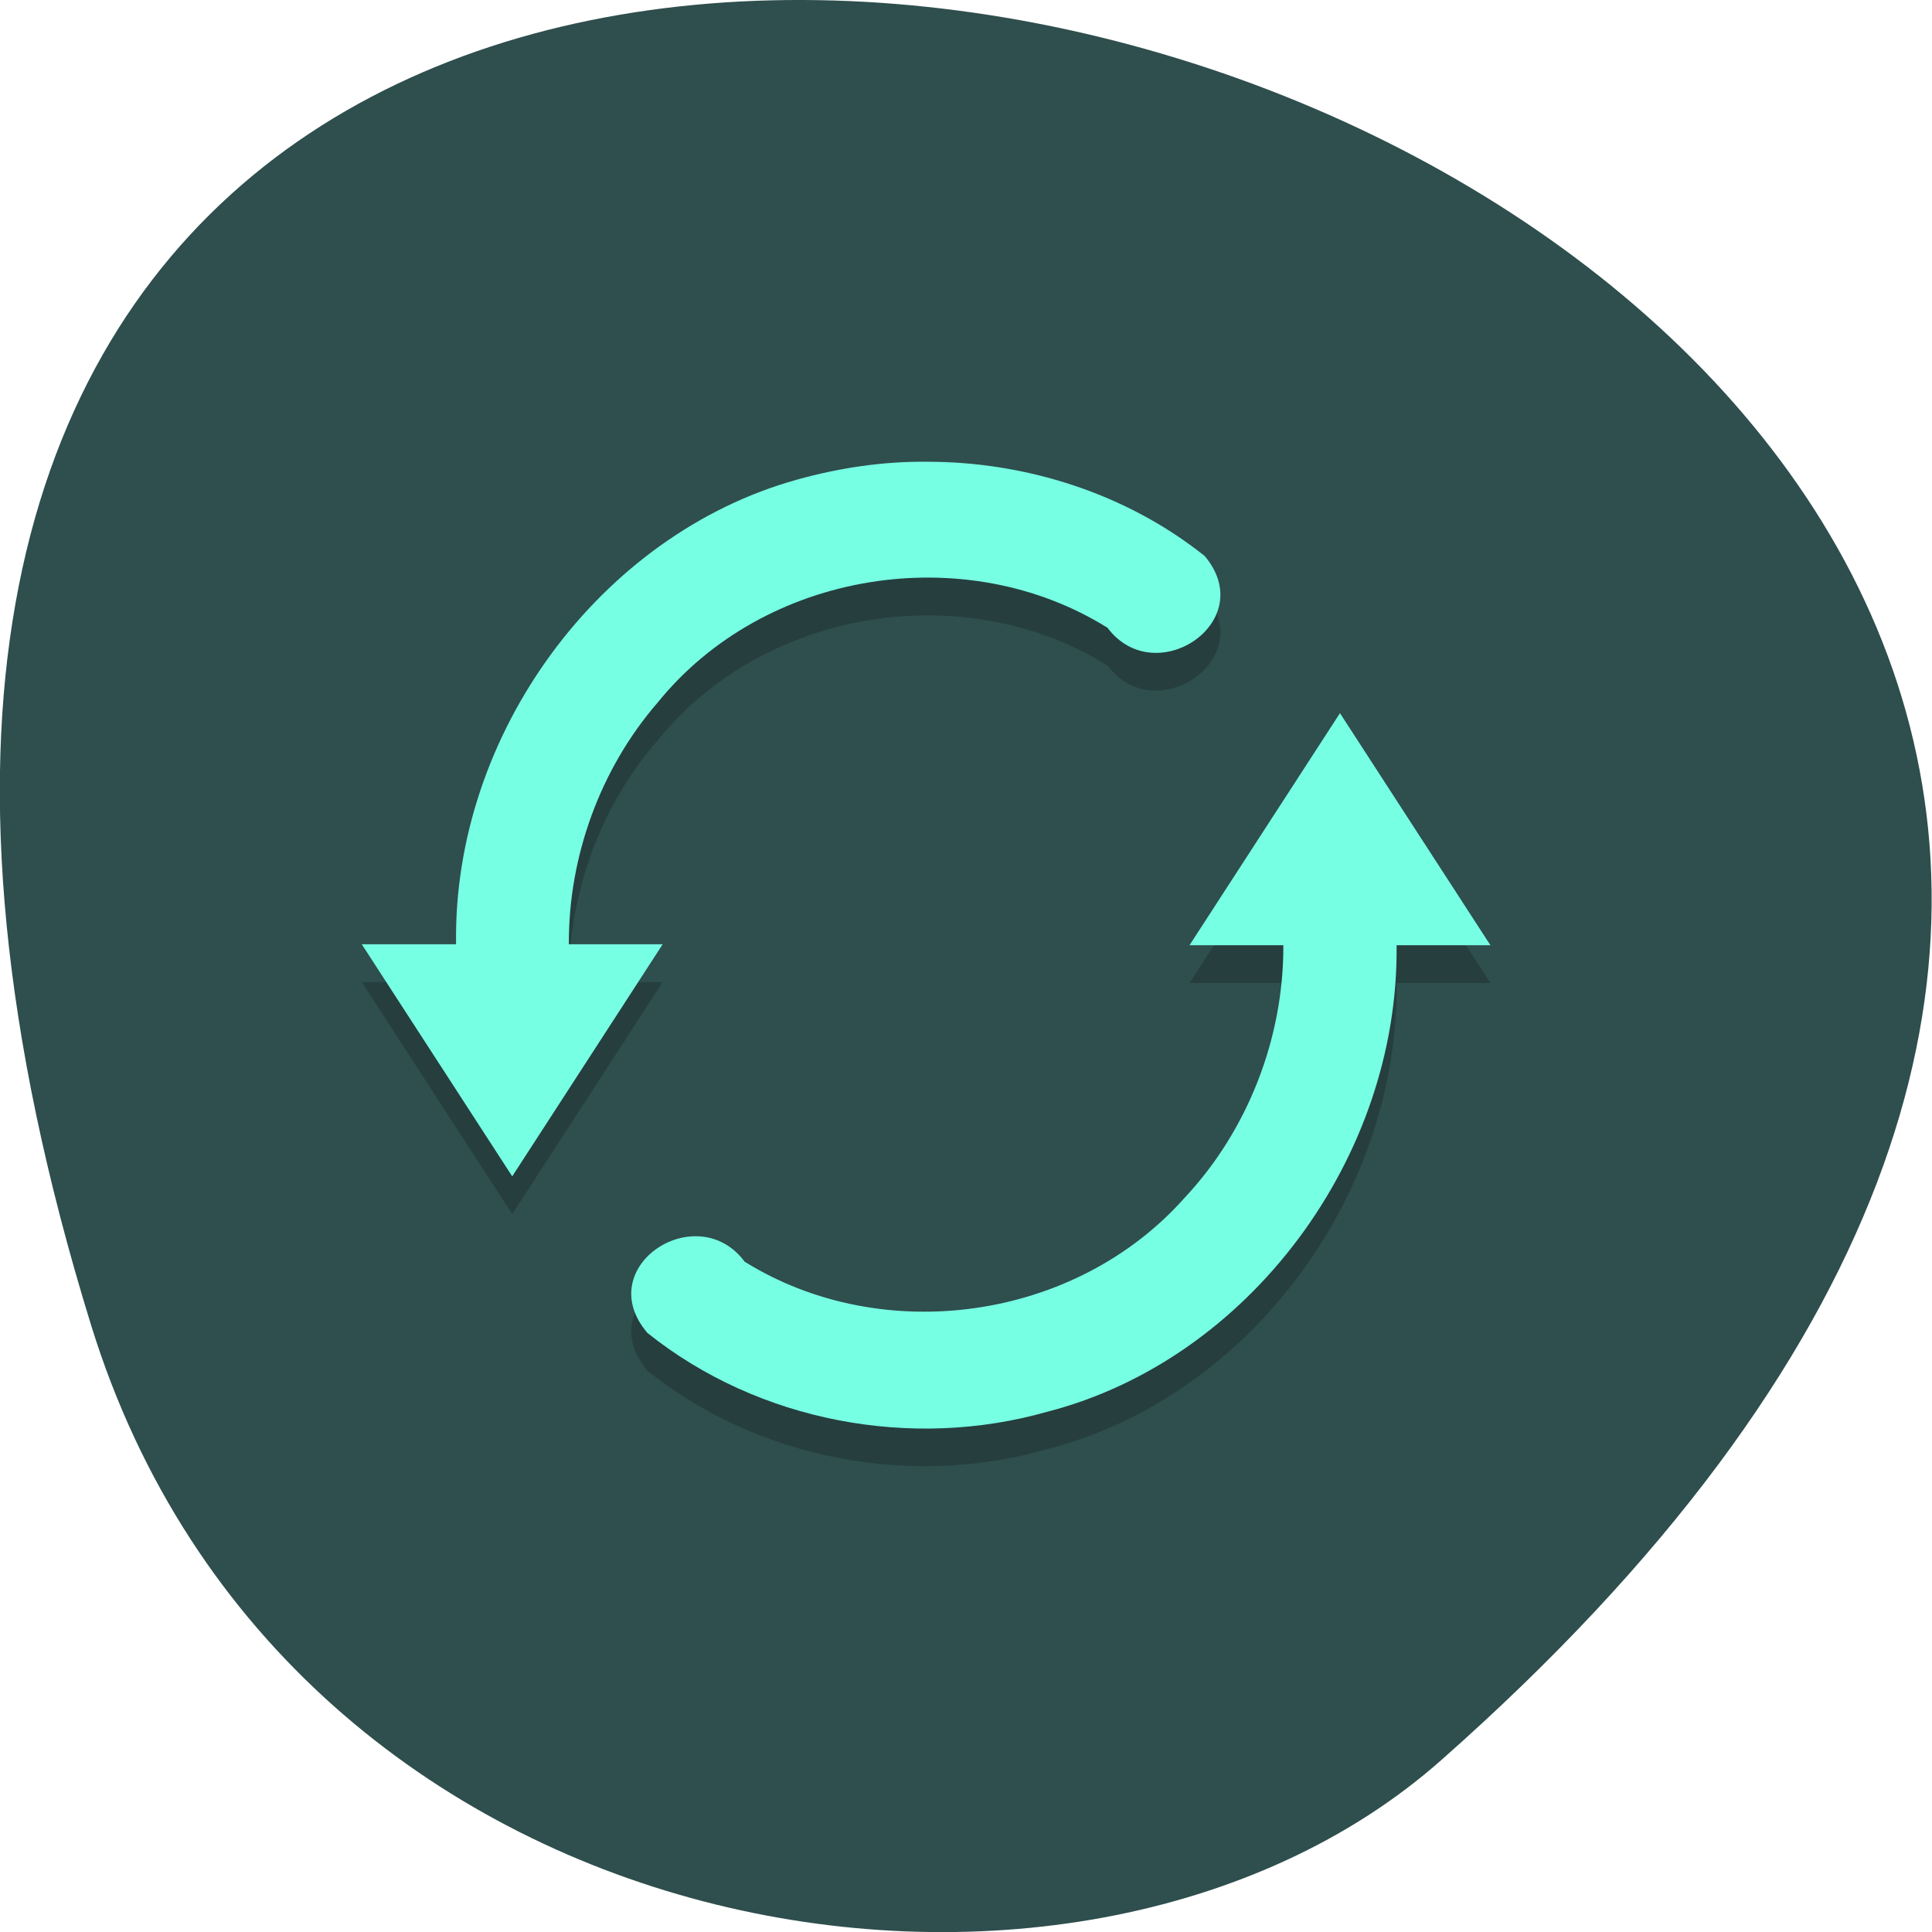 <svg xmlns="http://www.w3.org/2000/svg" viewBox="0 0 16 16"><path d="m 0.754 10.973 c -6.01 -19.449 26.28 -9.723 11.18 3.605 c -3.02 2.672 -9.559 1.641 -11.18 -3.605" fill="#2f4e4e"/><path d="m 7.68 4.133 c 0.816 0.004 1.648 0.266 2.297 0.785 c 0.457 0.539 -0.41 1.121 -0.805 0.594 c -1.176 -0.734 -2.84 -0.477 -3.727 0.621 c -0.473 0.543 -0.738 1.27 -0.734 2 h 0.777 l -1.246 1.922 l -1.246 -1.922 h 0.781 c -0.027 -1.742 1.191 -3.395 2.824 -3.848 c 0.352 -0.098 0.715 -0.152 1.078 -0.148 m 3.418 2.078 l 1.246 1.926 h -0.777 c 0.02 1.758 -1.227 3.434 -2.891 3.859 c -1.121 0.324 -2.391 0.09 -3.313 -0.648 c -0.469 -0.551 0.41 -1.125 0.805 -0.59 c 1.145 0.711 2.742 0.484 3.645 -0.531 c 0.52 -0.555 0.82 -1.32 0.816 -2.09 h -0.777" fill-opacity="0.2"/><path d="m 7.68 3.824 c 0.816 0 1.648 0.262 2.297 0.781 c 0.457 0.543 -0.41 1.121 -0.805 0.594 c -1.176 -0.734 -2.84 -0.477 -3.727 0.621 c -0.473 0.547 -0.738 1.273 -0.734 2 h 0.777 l -1.246 1.922 l -1.246 -1.922 h 0.781 c -0.027 -1.738 1.191 -3.395 2.824 -3.848 c 0.352 -0.098 0.715 -0.152 1.078 -0.148 m 3.418 2.082 l 1.246 1.922 h -0.777 c 0.02 1.762 -1.227 3.434 -2.891 3.863 c -1.121 0.32 -2.391 0.086 -3.313 -0.652 c -0.469 -0.547 0.41 -1.121 0.805 -0.59 c 1.145 0.711 2.742 0.488 3.645 -0.531 c 0.52 -0.555 0.82 -1.32 0.816 -2.09 h -0.777" fill="#77ffe4"/></svg>